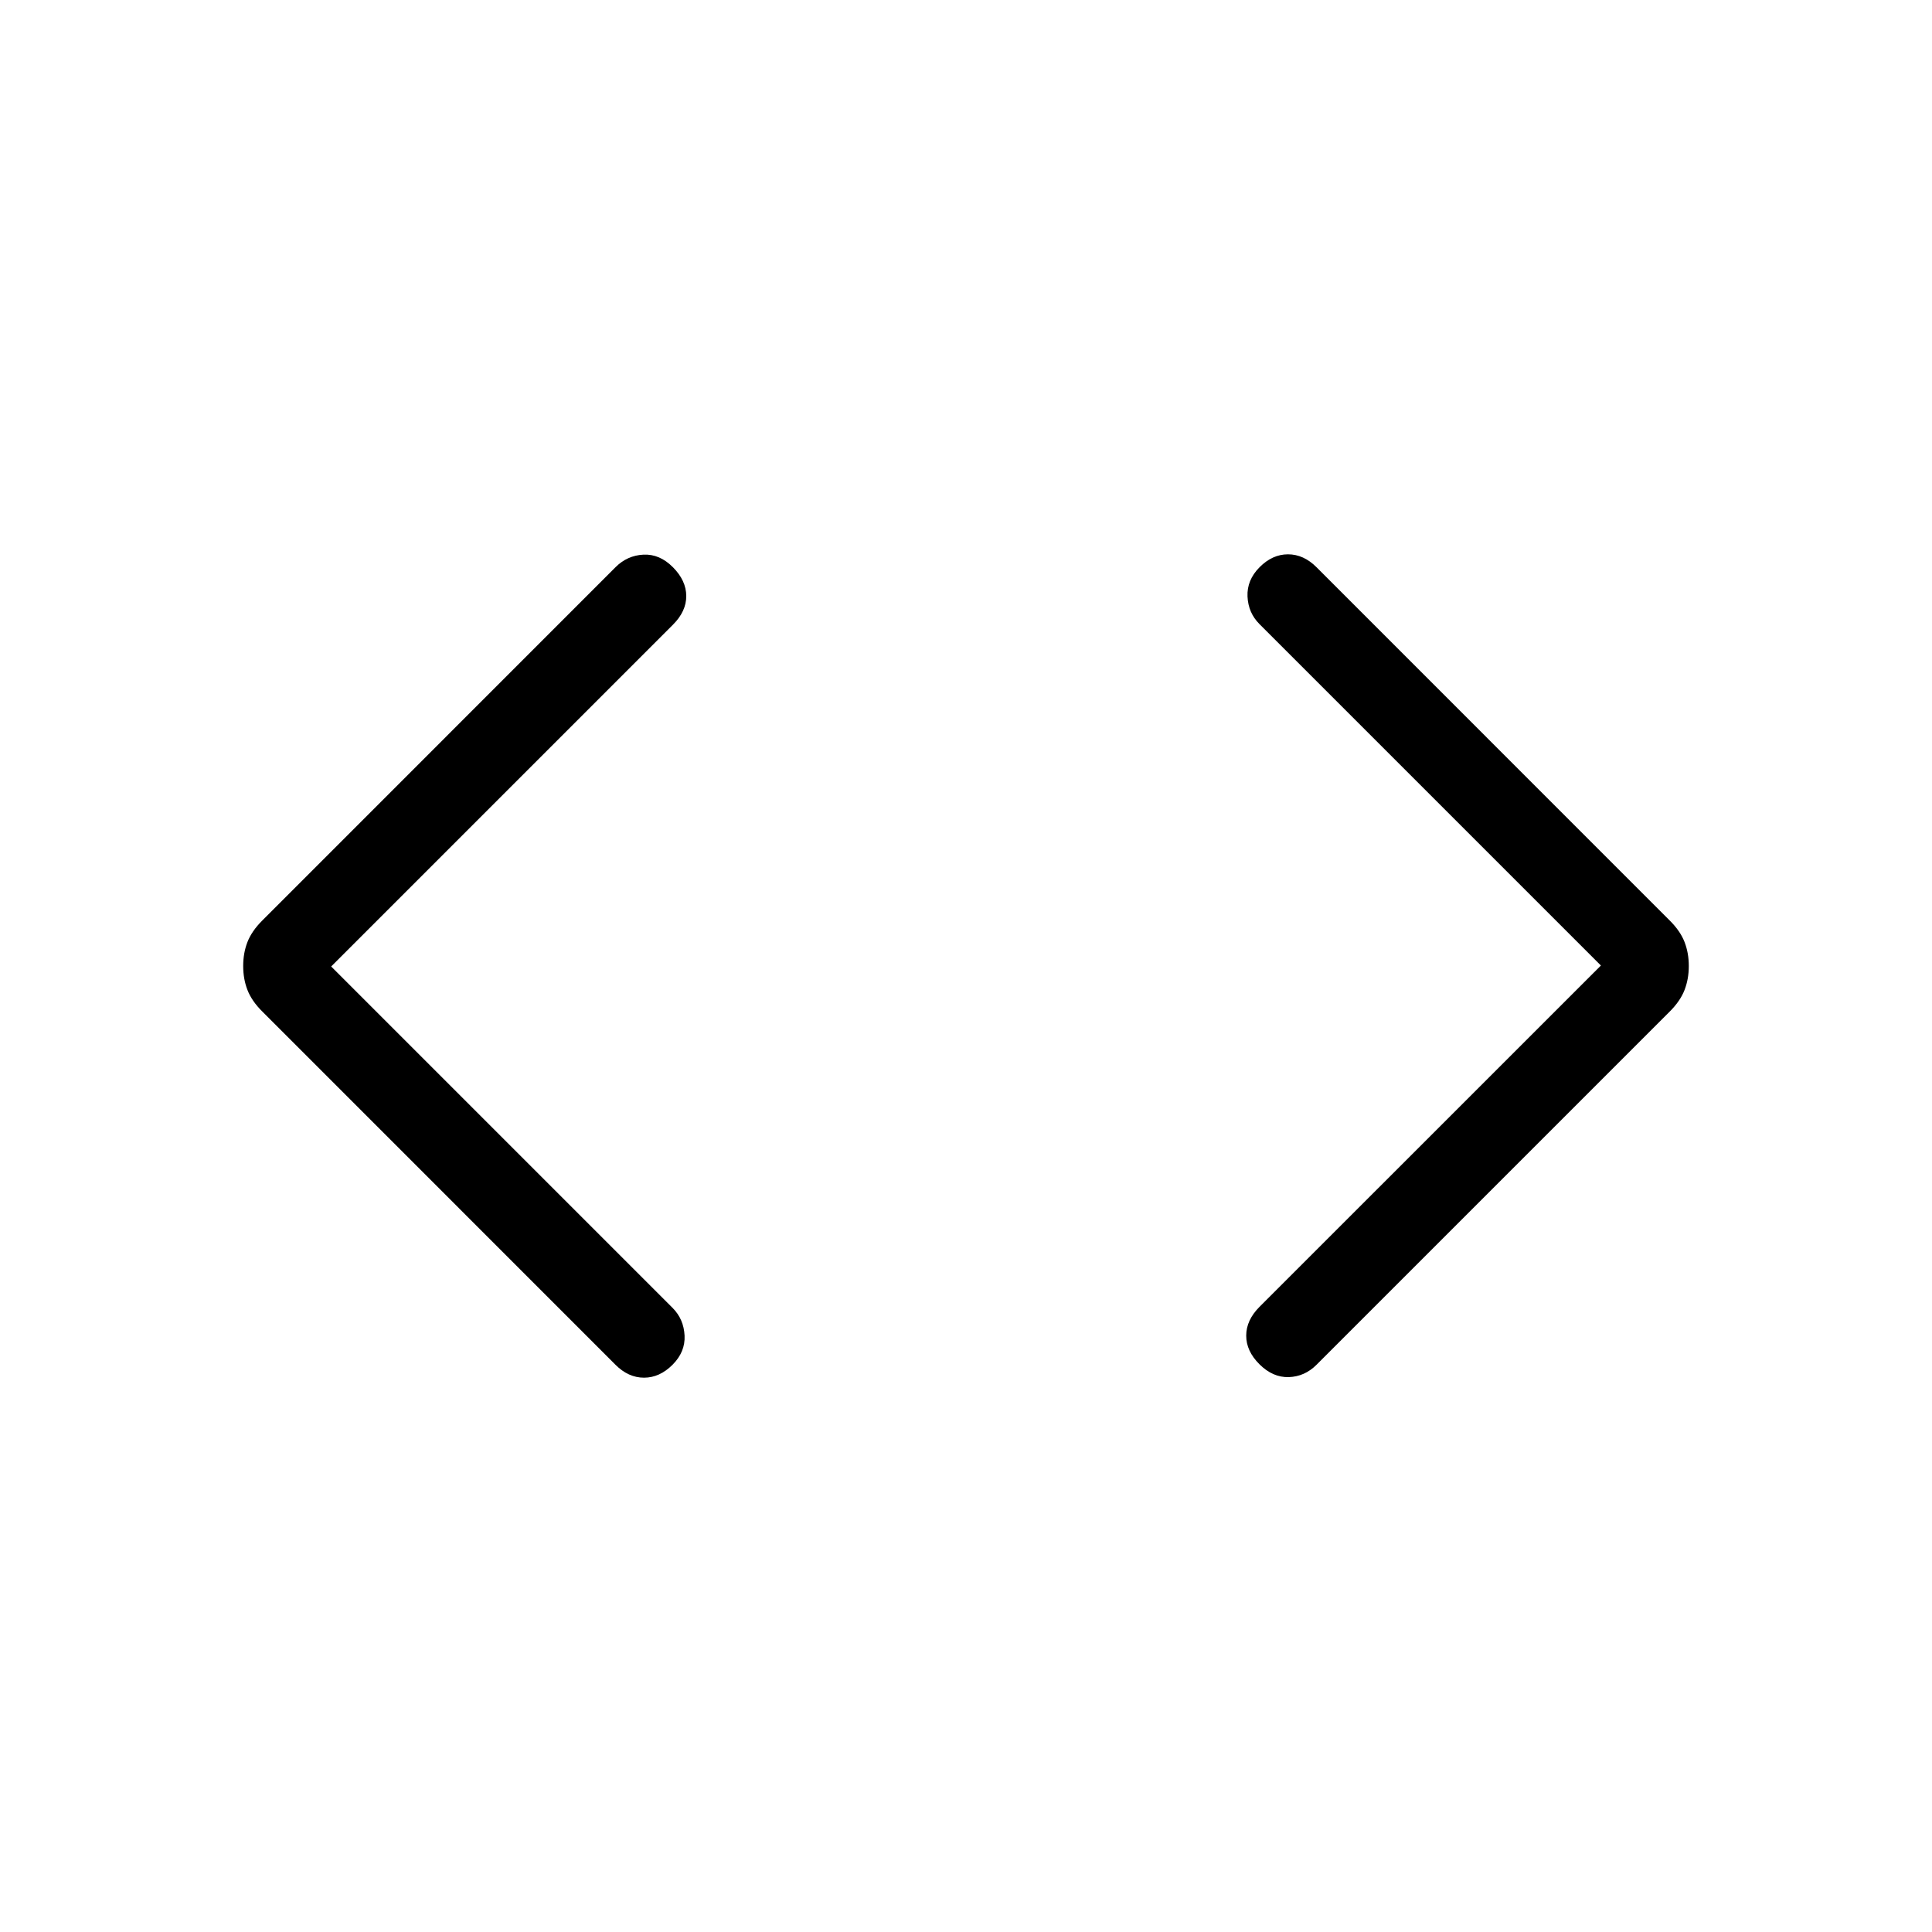 <svg xmlns="http://www.w3.org/2000/svg" width="1em" height="1em" viewBox="0 0 24 24"><path fill="currentColor" d="m4.114 12.006l4.24 4.24q.14.14.15.345q.01.203-.15.363t-.354.16t-.354-.16l-4.388-4.389q-.131-.13-.184-.267q-.053-.136-.053-.298t.053-.298t.184-.267l4.388-4.389q.146-.146.347-.156t.366.156t.166.357t-.165.357zm15.773-.012l-4.24-4.24q-.141-.14-.15-.344t.15-.364t.353-.16t.354.16l4.388 4.389q.131.13.184.267t.053.298t-.053.298t-.184.268l-4.388 4.388q-.146.146-.344.153q-.198.006-.364-.159t-.165-.357q0-.191.165-.357z"/></svg>